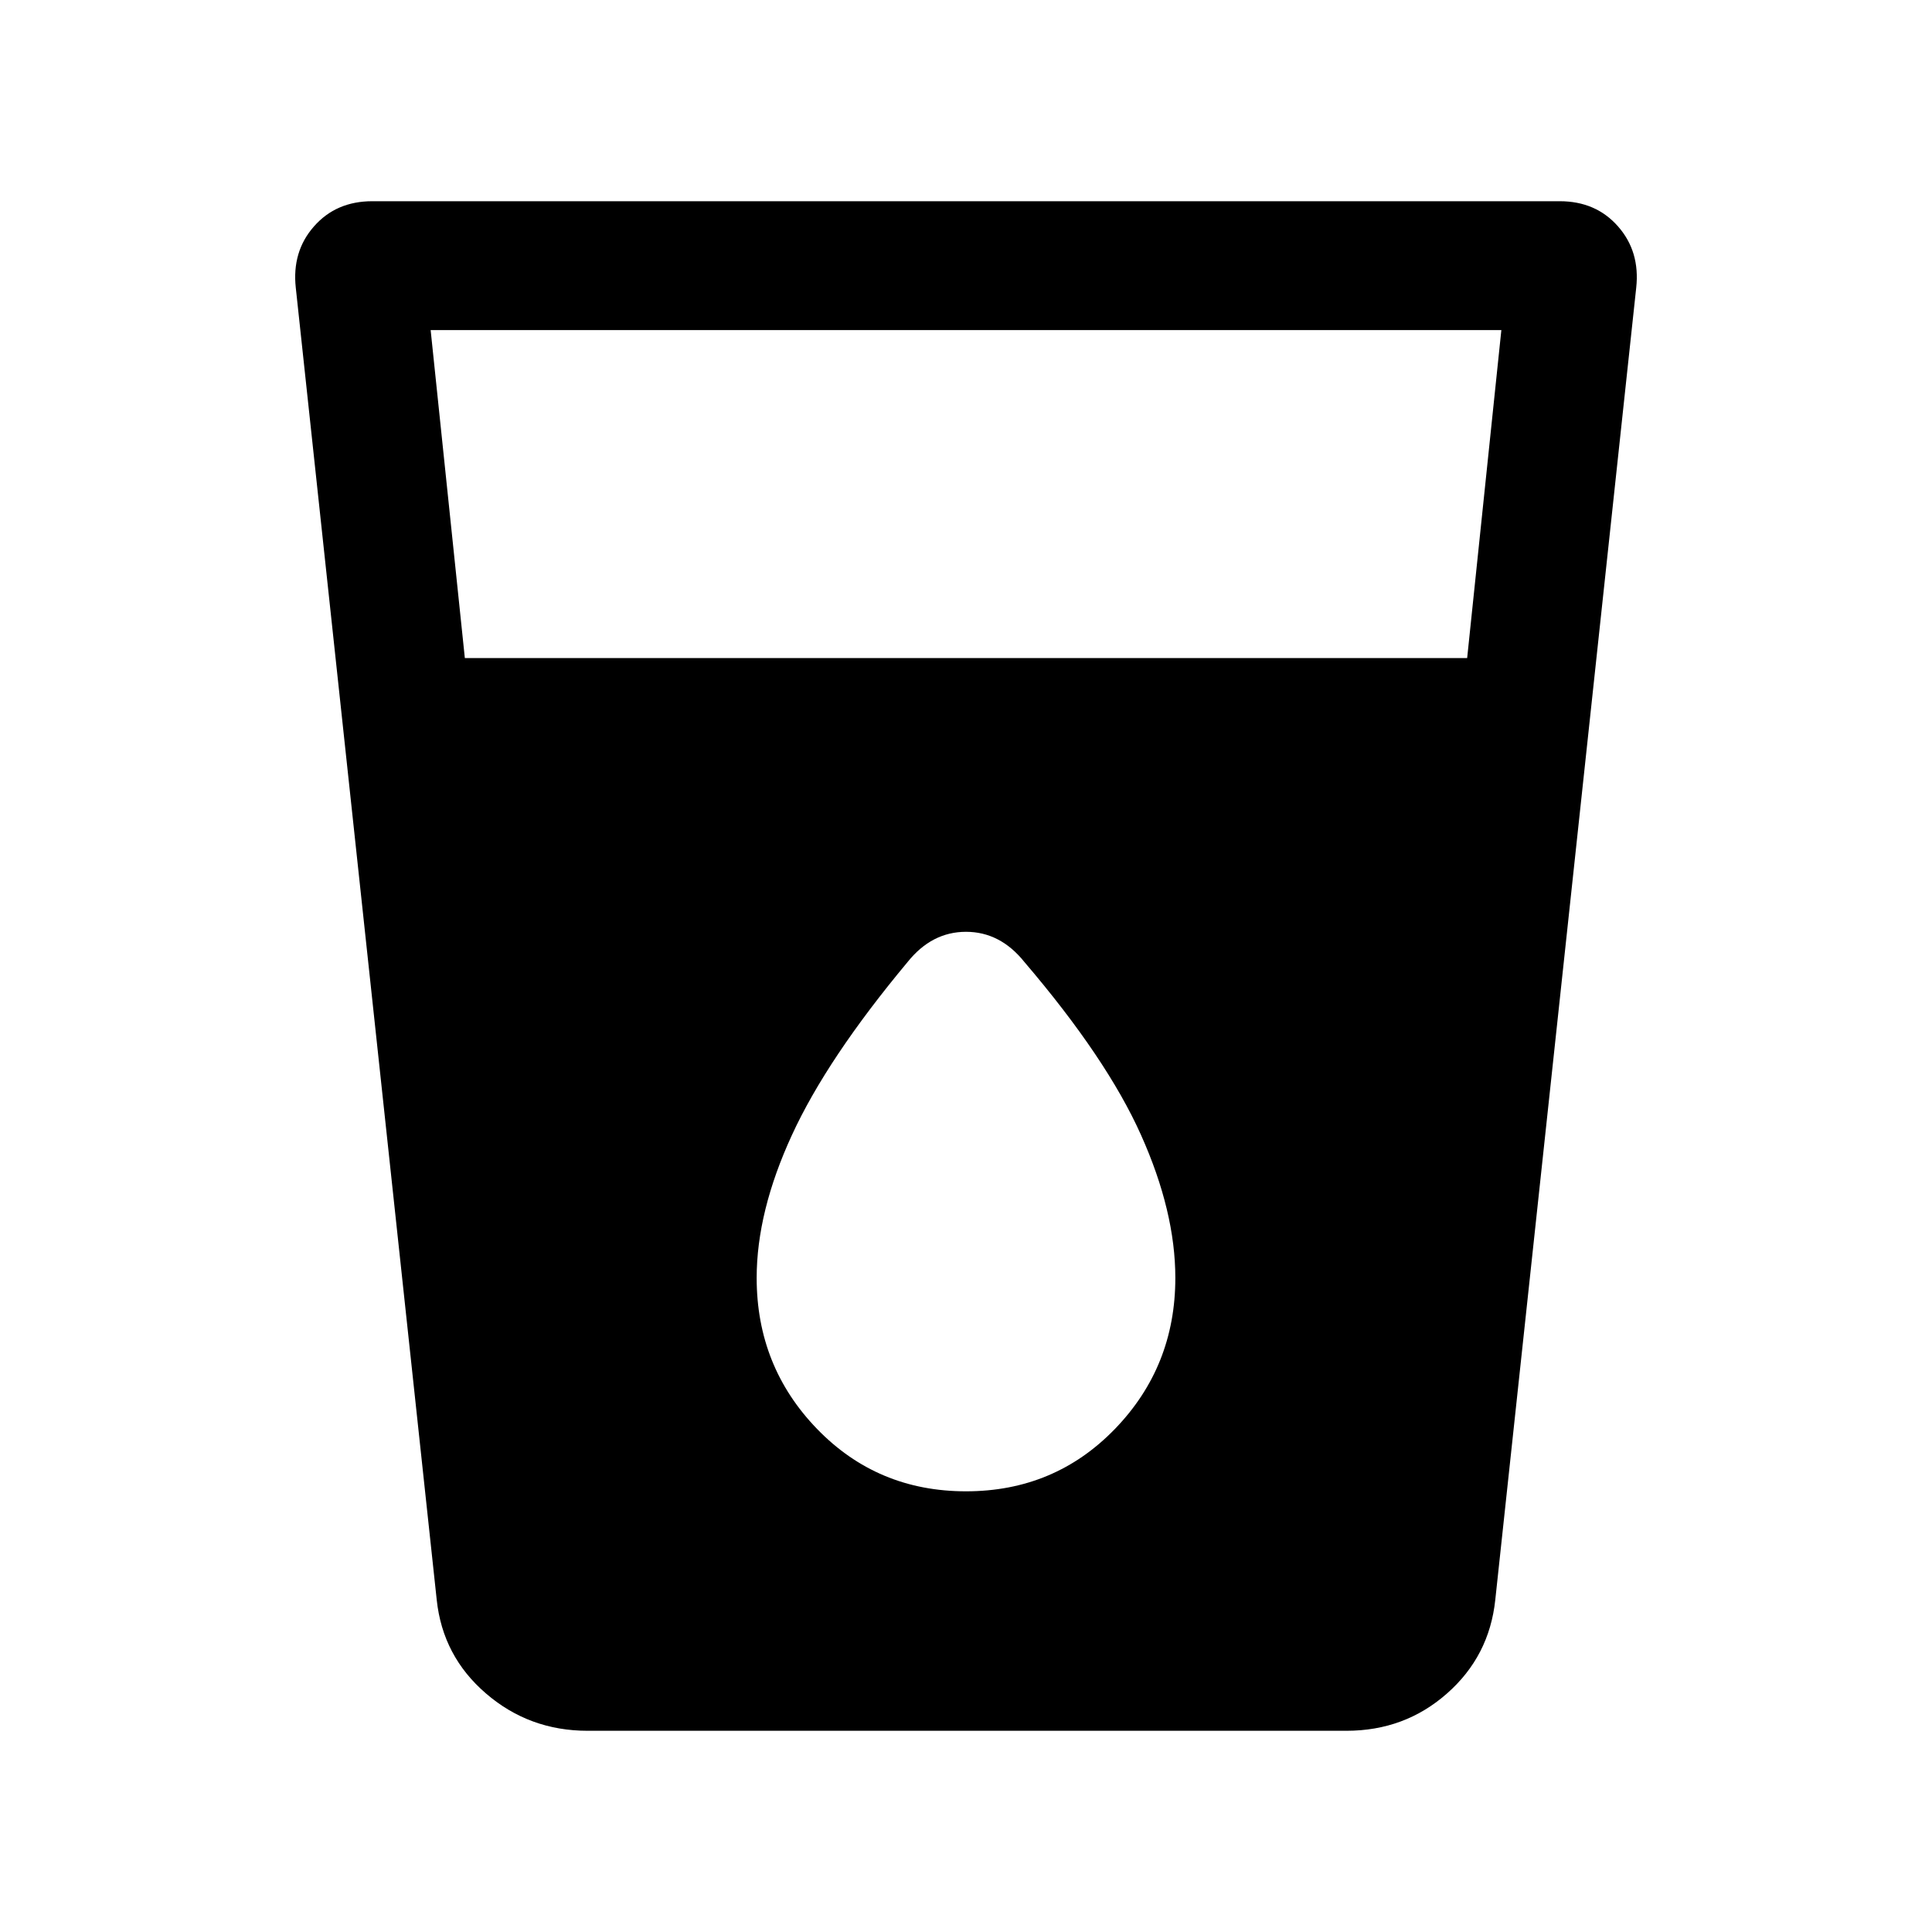 <svg xmlns="http://www.w3.org/2000/svg" height="20" width="20"><path d="M6.083 17.917Q5.479 17.917 5.031 17.531Q4.583 17.146 4.521 16.562L3.062 2.979Q3.021 2.604 3.25 2.344Q3.479 2.083 3.854 2.083H16.146Q16.521 2.083 16.75 2.344Q16.979 2.604 16.938 2.979L15.479 16.562Q15.417 17.146 14.979 17.531Q14.542 17.917 13.938 17.917ZM4.812 6.812H15.188L15.542 3.417H4.458ZM10 15.438Q10.917 15.438 11.542 14.792Q12.167 14.146 12.167 13.229Q12.167 12.542 11.812 11.75Q11.458 10.958 10.604 9.958Q10.354 9.646 10 9.646Q9.646 9.646 9.396 9.958Q8.562 10.958 8.198 11.75Q7.833 12.542 7.833 13.229Q7.833 14.146 8.458 14.792Q9.083 15.438 10 15.438Z"/></svg>